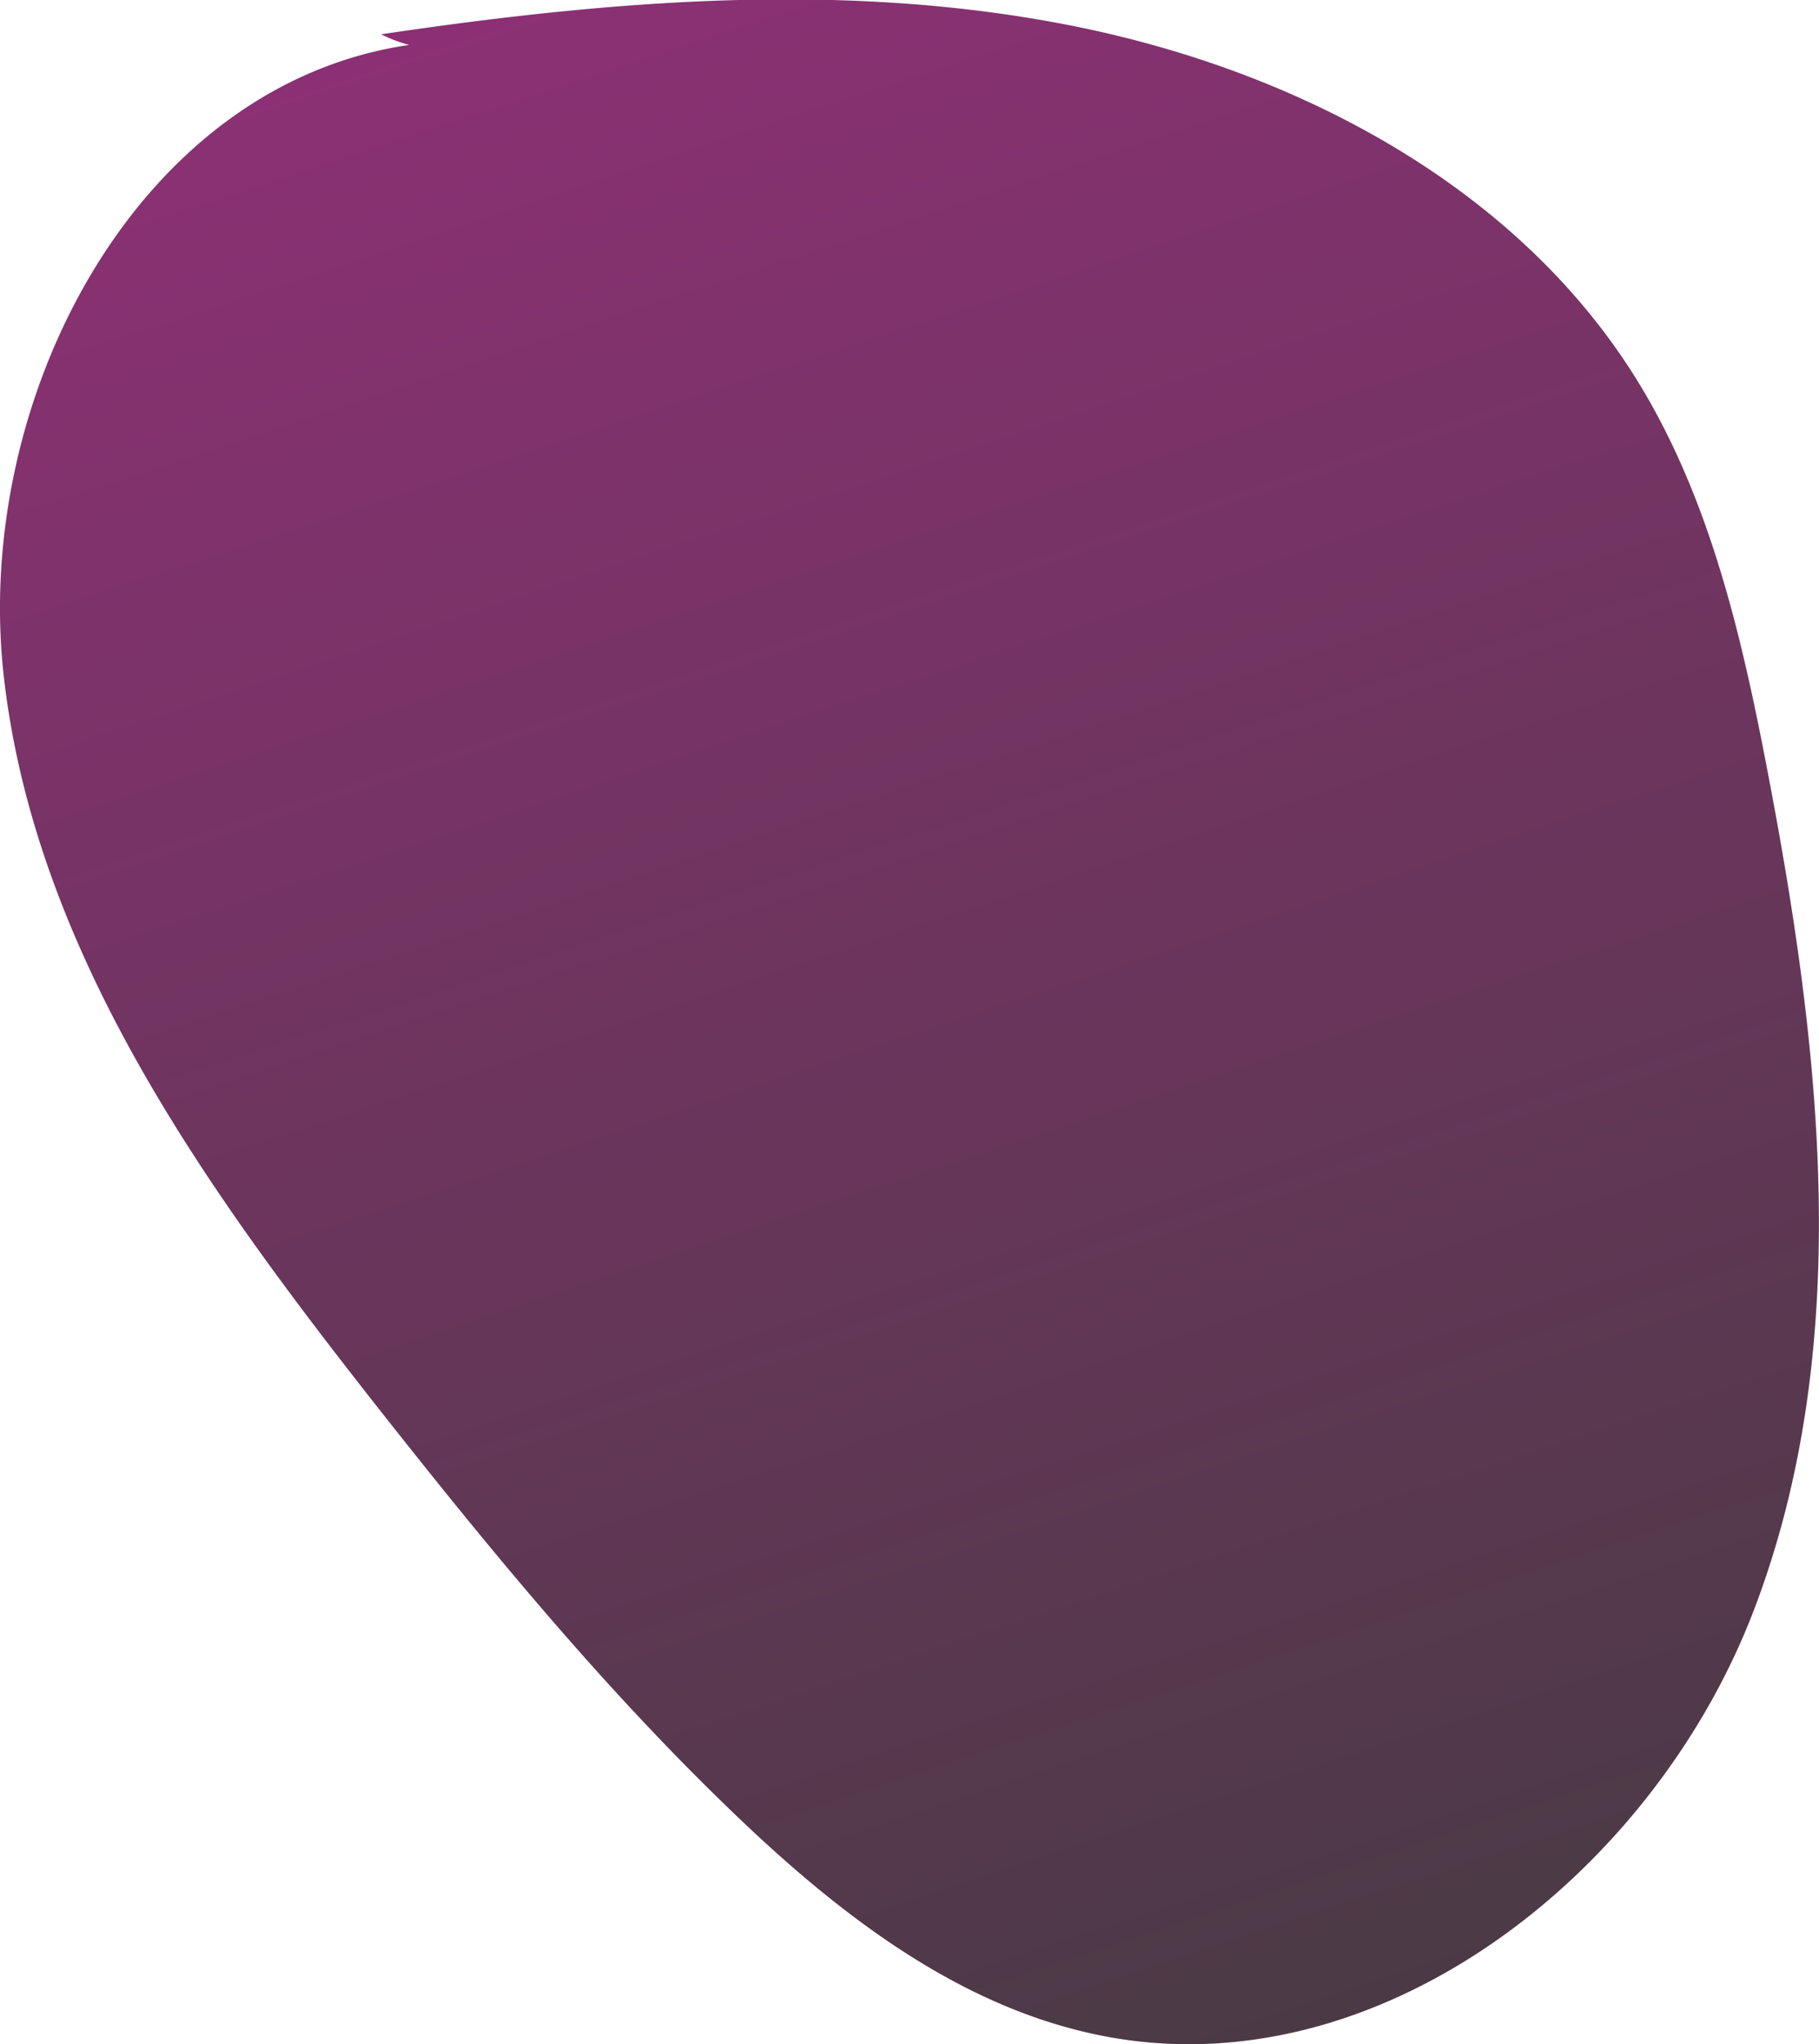 <svg xmlns="http://www.w3.org/2000/svg" xmlns:xlink="http://www.w3.org/1999/xlink" viewBox="0 0 169.24 190.11"><defs><style>.cls-1{fill:url(#linear-gradient);}</style><linearGradient id="linear-gradient" x1="56.49" y1="-11.48" x2="127.95" y2="205.59" gradientUnits="userSpaceOnUse"><stop offset="0" stop-color="#8e3076"/><stop offset="1" stop-color="#453b41"/></linearGradient></defs><g id="Layer_2" data-name="Layer 2"><g id="Layer_3" data-name="Layer 3"><path class="cls-1" d="M38.06,4.18C12.6,7.9-2.54,37.31.35,62.88S19.09,110.49,35,130.71c10.36,13.15,21,26.12,33.08,37.74,9.73,9.37,20.9,18.1,34.14,20.81,25.77,5.29,51.47-14.83,60.91-39.39s6.32-52,1.38-77.85c-2.43-12.73-5.39-25.66-12.21-36.68-11.25-18.16-31.87-28.89-52.84-33s-42.58-2.33-64,.85A13.51,13.51,0,0,0,38.06,4.18Z"/></g></g></svg>